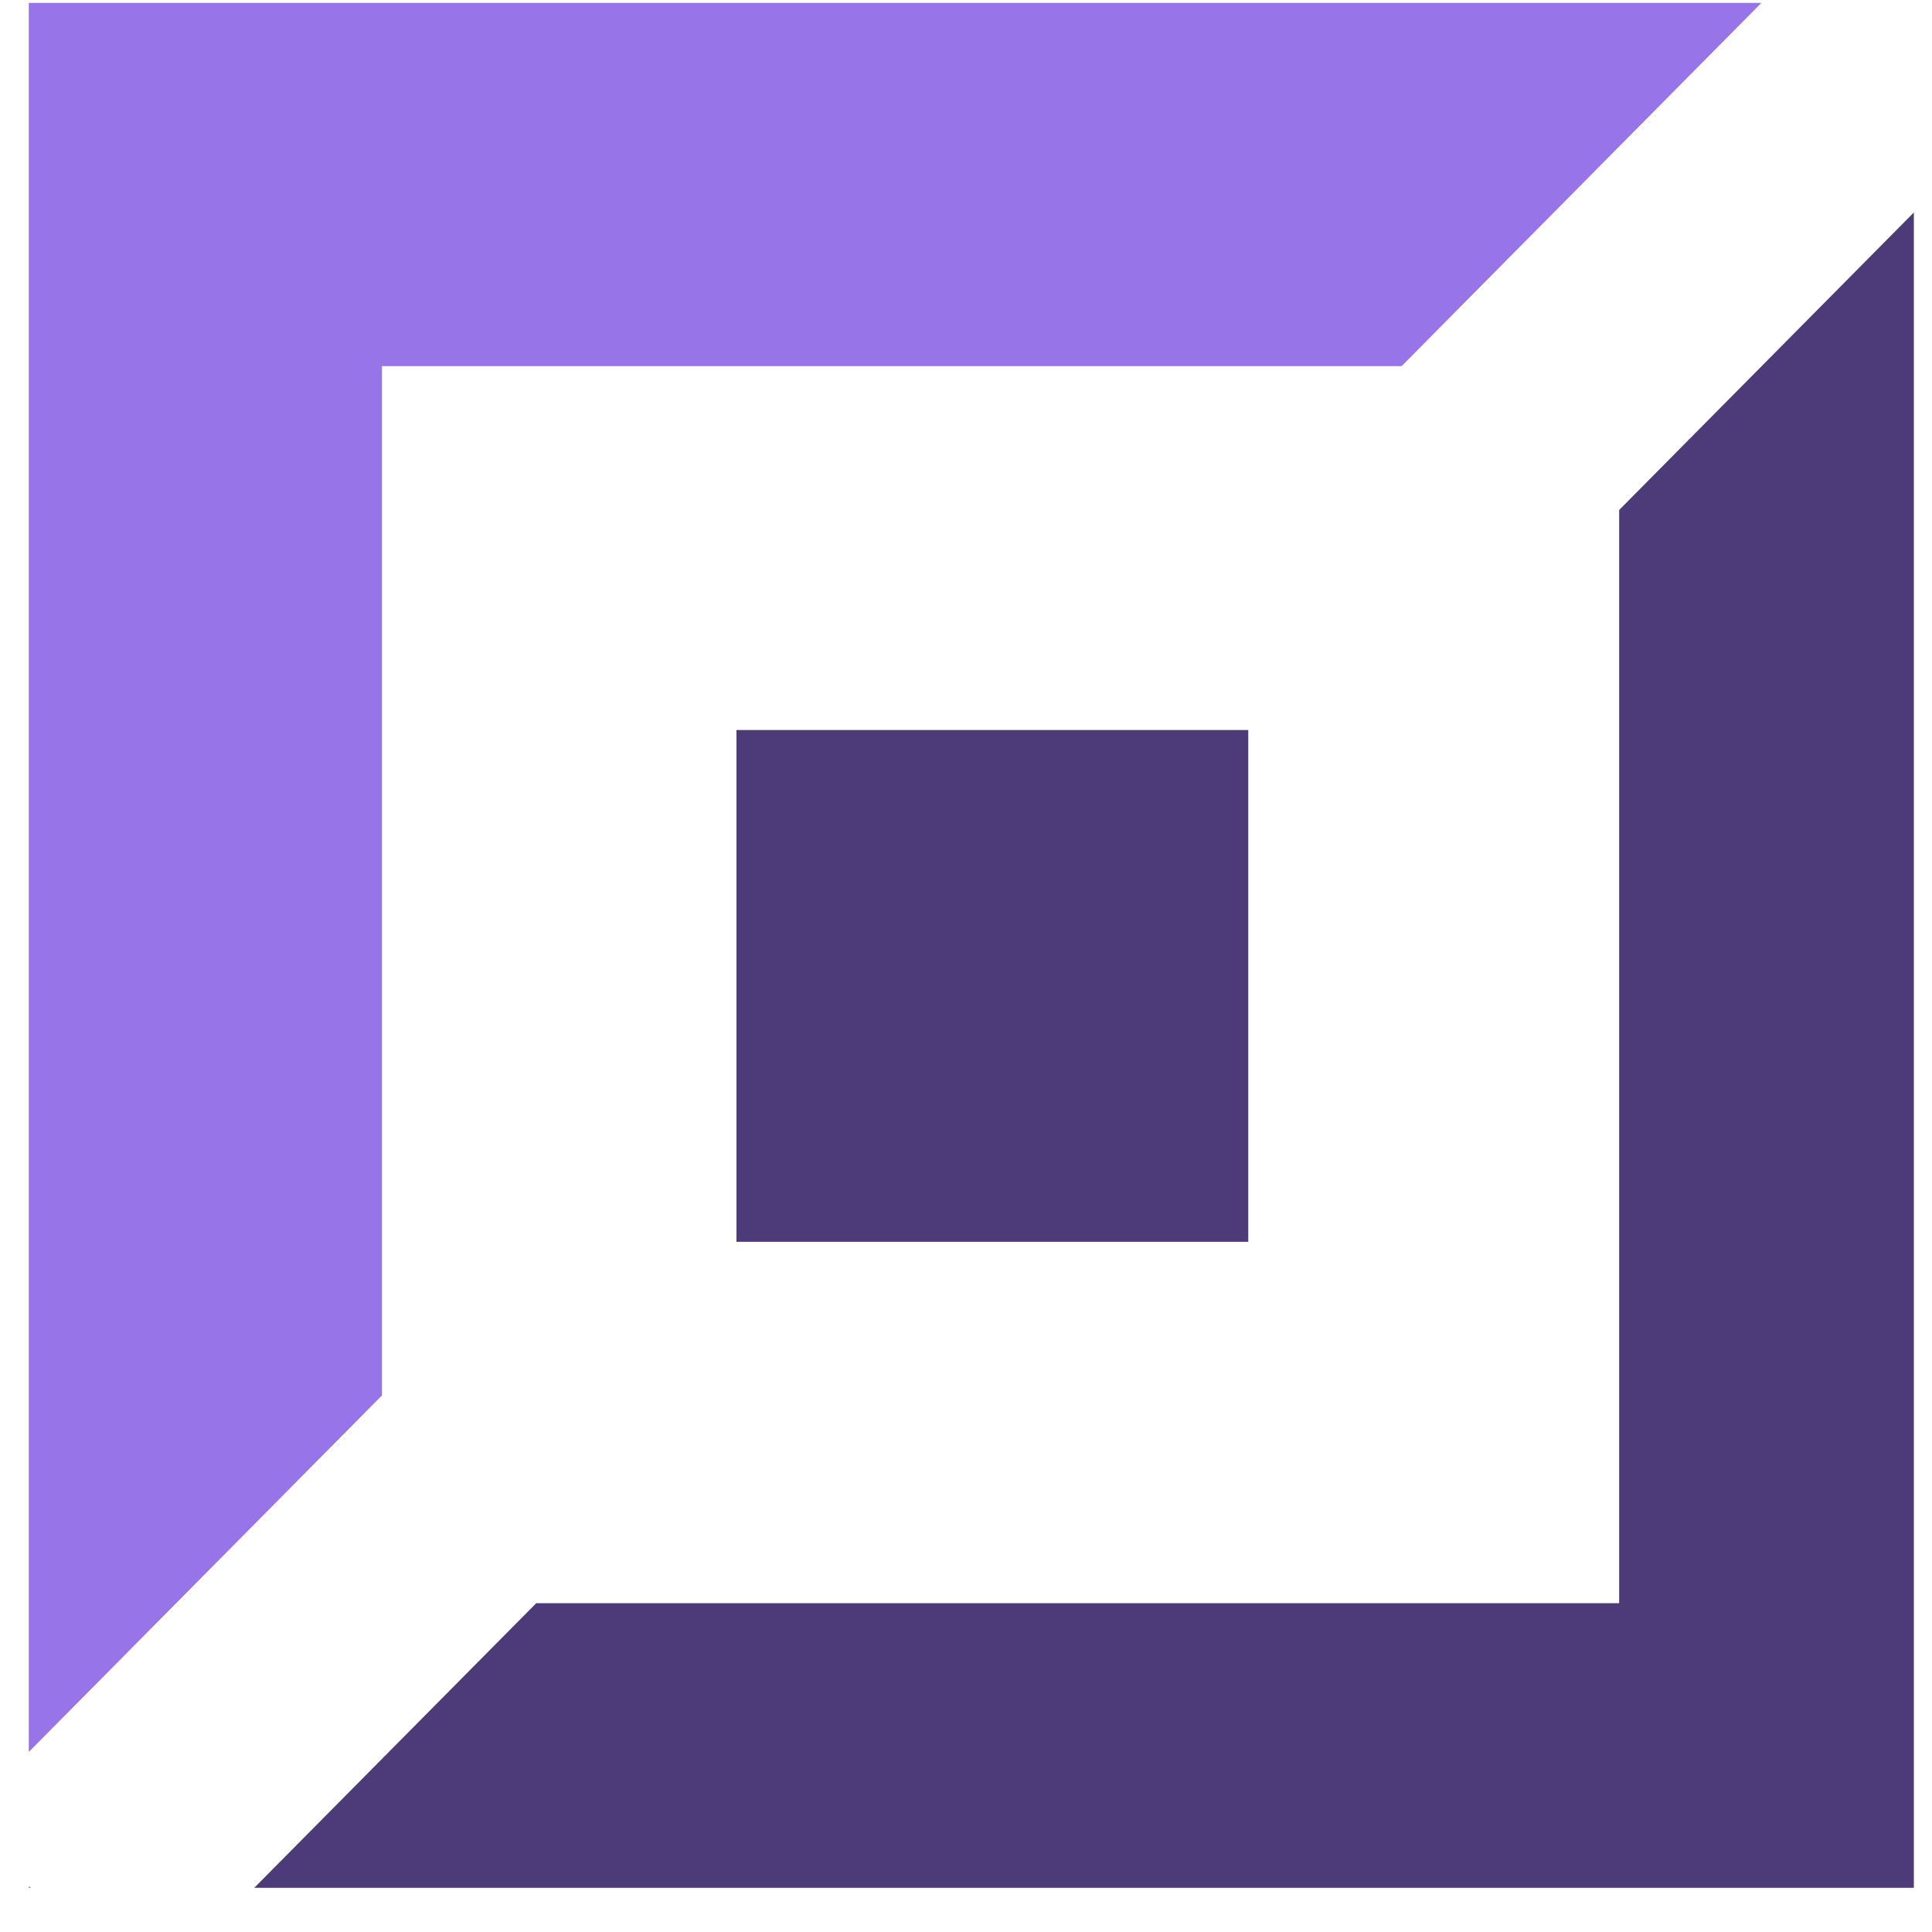 <svg width="41" height="41" viewBox="0 0 41 41" fill="none" xmlns="http://www.w3.org/2000/svg">
<path d="M37.374 0.063H0.615V37.171L8.104 29.611V7.766H29.744L37.374 0.063Z" fill="#9874E9"/>
<path d="M11.38 34.022H34.361V10.823L40.615 4.509V40.062H5.396L11.38 34.022Z" fill="#4D3A78"/>
<path d="M0.65 40.062L0.615 40.028V40.062H0.65Z" fill="#9874E9"/>
<path d="M37.374 0.063H0.615V37.171L8.104 29.611V7.766H29.744L37.374 0.063Z" fill="#9874E9"/>
<path d="M0.615 40.028V40.062H0.65L0.615 40.028Z" fill="#9874E9"/>
<path d="M15.629 15.492H26.49V26.353H15.629V15.492Z" fill="#4D3A78"/>
</svg>
